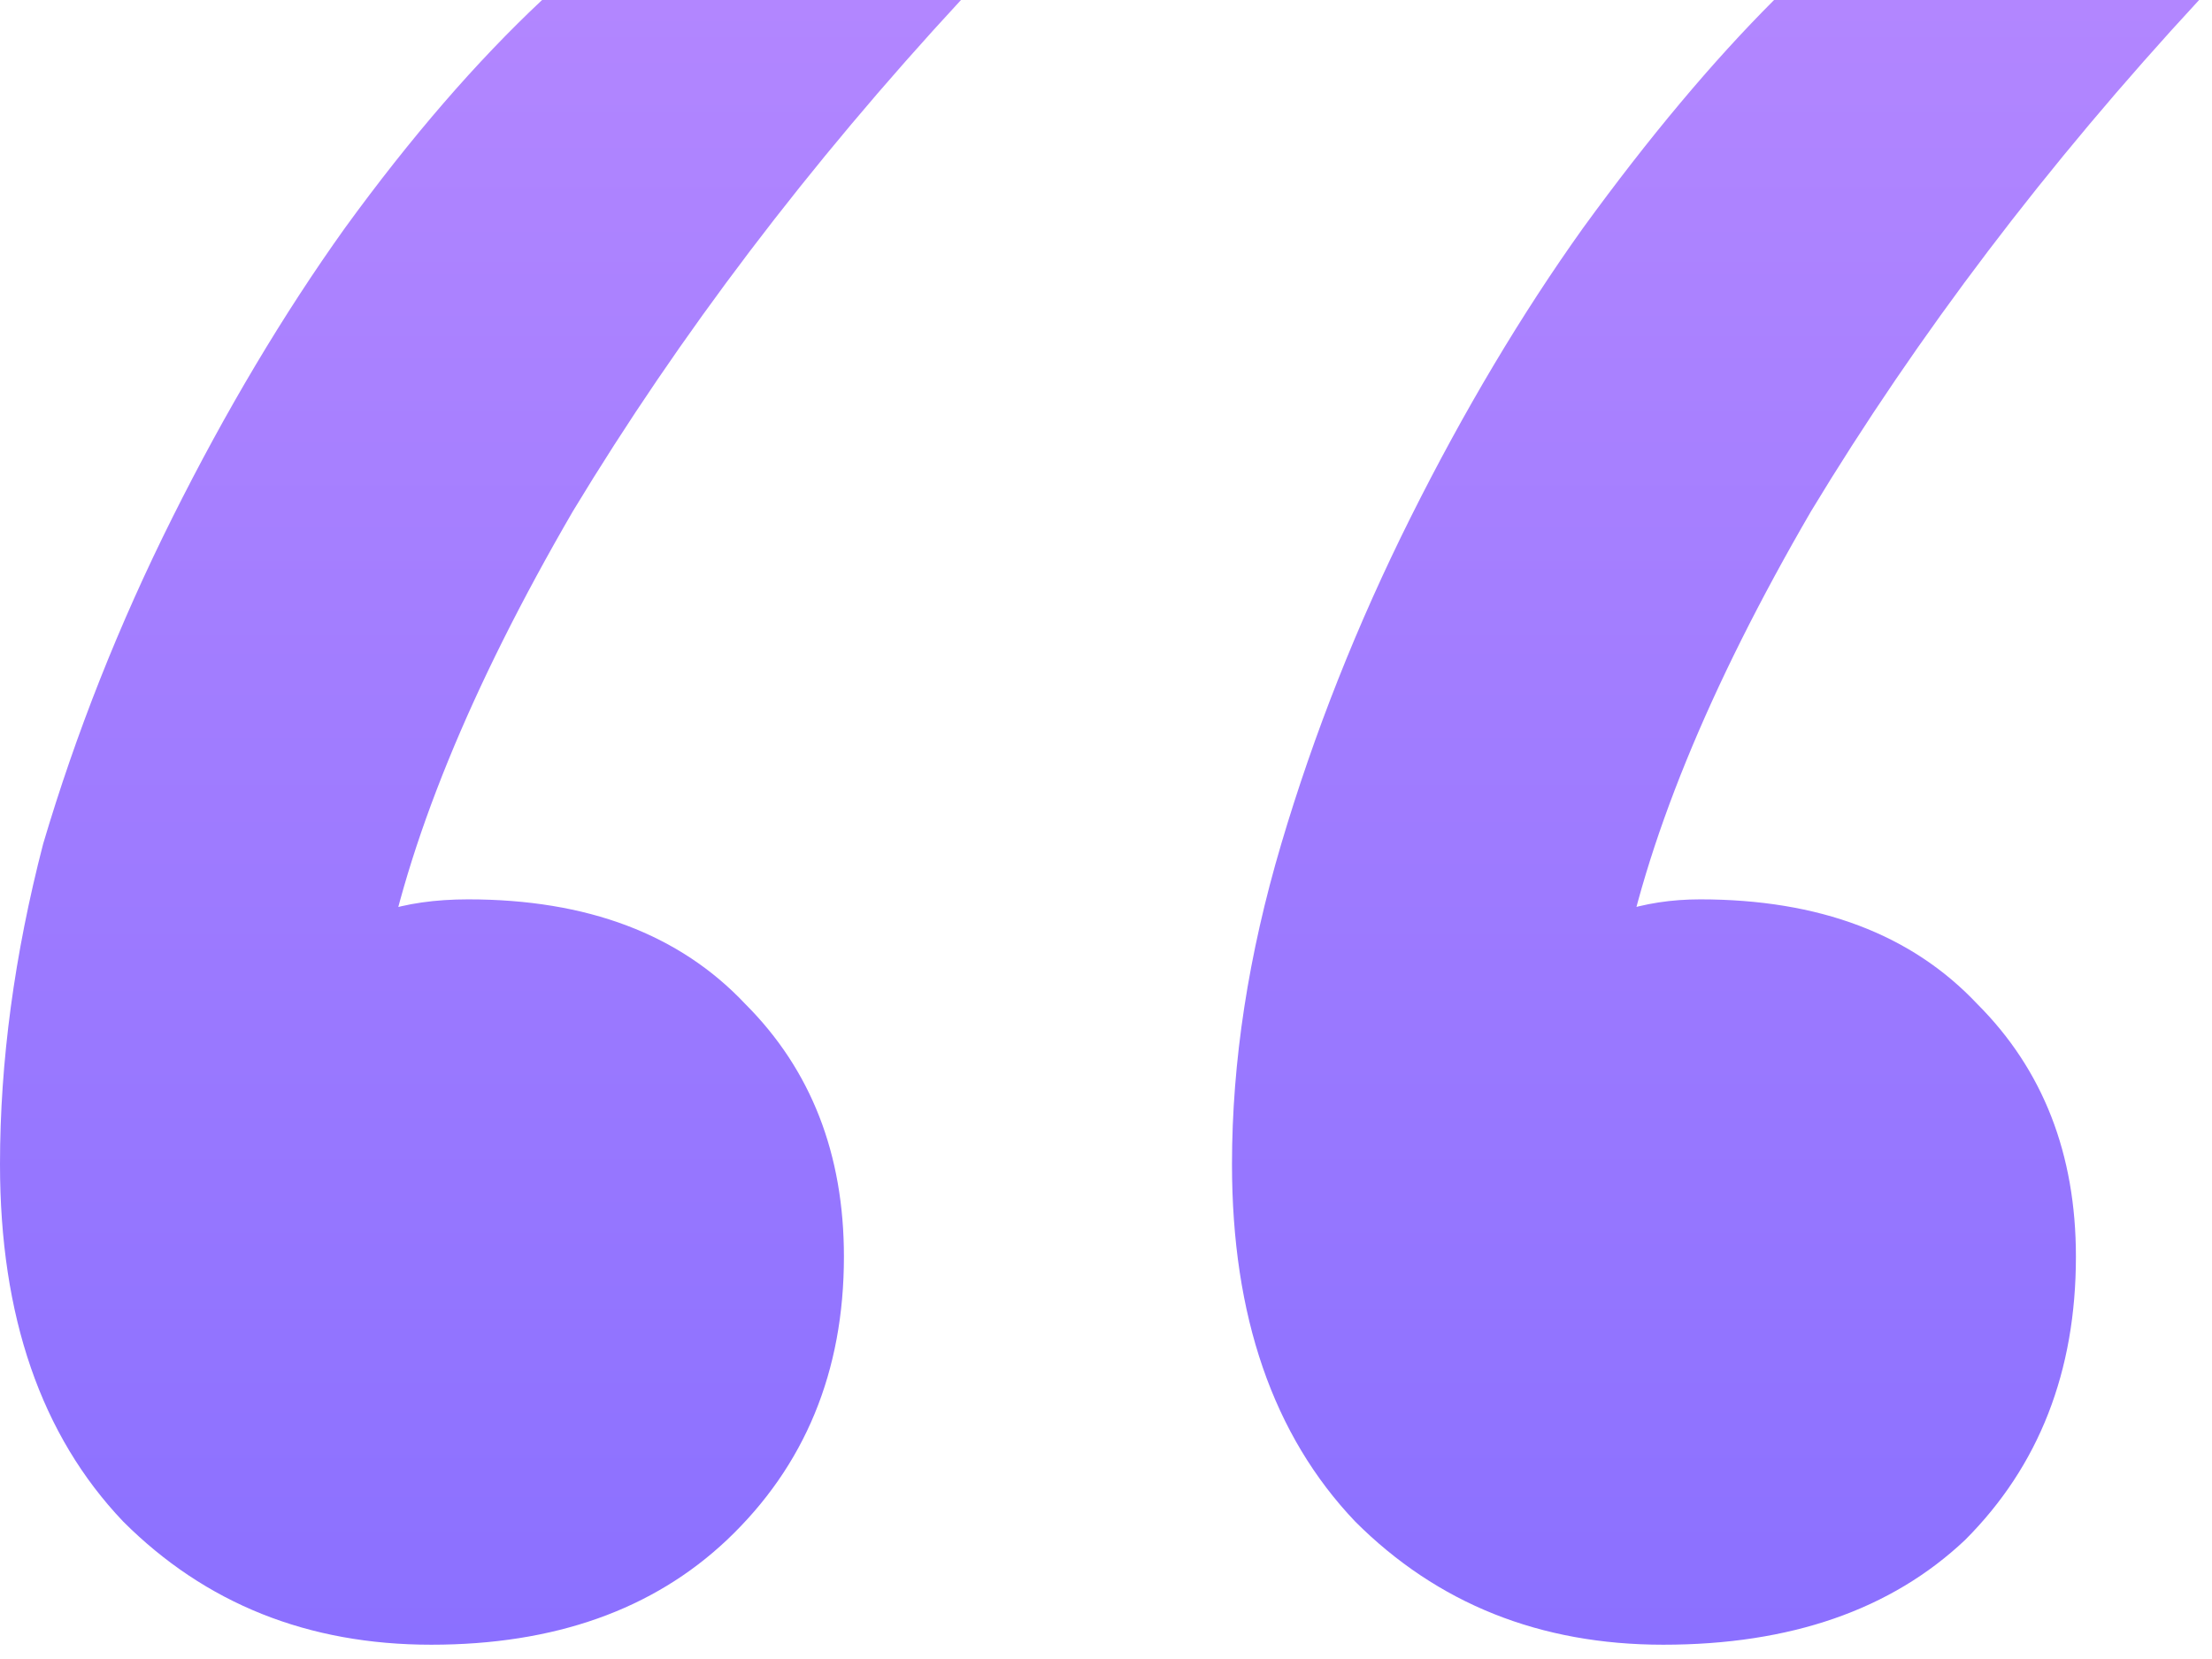 <svg width="48" height="36" viewBox="0 0 48 36" fill="none" xmlns="http://www.w3.org/2000/svg">
<path d="M47.72 0C44.423 3.565 41.616 7.263 39.299 11.095C37.071 14.927 35.69 18.313 35.155 21.254L33.819 20.318C34.175 20.051 34.621 19.872 35.155 19.783C35.69 19.605 36.269 19.516 36.893 19.516C39.477 19.516 41.482 20.273 42.908 21.788C44.334 23.214 45.047 25.041 45.047 27.269C45.047 29.764 44.245 31.814 42.641 33.418C41.037 34.932 38.853 35.69 36.091 35.69C33.418 35.69 31.19 34.799 29.407 33.017C27.625 31.145 26.734 28.561 26.734 25.264C26.734 23.036 27.09 20.719 27.803 18.313C28.516 15.907 29.452 13.545 30.61 11.228C31.769 8.911 33.017 6.817 34.353 4.946C35.779 2.985 37.16 1.337 38.497 0H47.72ZM20.853 0C17.555 3.565 14.748 7.263 12.431 11.095C10.204 14.927 8.822 18.313 8.288 21.254L6.951 20.318C7.396 20.051 7.842 19.872 8.288 19.783C8.822 19.605 9.446 19.516 10.159 19.516C12.743 19.516 14.748 20.273 16.174 21.788C17.6 23.214 18.313 25.041 18.313 27.269C18.313 29.764 17.466 31.814 15.773 33.418C14.169 34.932 12.03 35.69 9.357 35.69C6.684 35.69 4.456 34.799 2.673 33.017C0.891 31.145 0 28.561 0 25.264C0 23.036 0.312 20.719 0.936 18.313C1.649 15.907 2.584 13.545 3.743 11.228C4.901 8.911 6.149 6.817 7.486 4.946C8.911 2.985 10.337 1.337 11.763 0H20.853Z" fill="url(#paint0_linear_159_188)"/>
<defs>
<linearGradient id="paint0_linear_159_188" x1="23.86" y1="0" x2="23.86" y2="35.69" gradientUnits="userSpaceOnUse">
<stop stop-color="#B286FF"/>
<stop offset="1" stop-color="#8B70FF"/>
</linearGradient>
</defs>
</svg>
